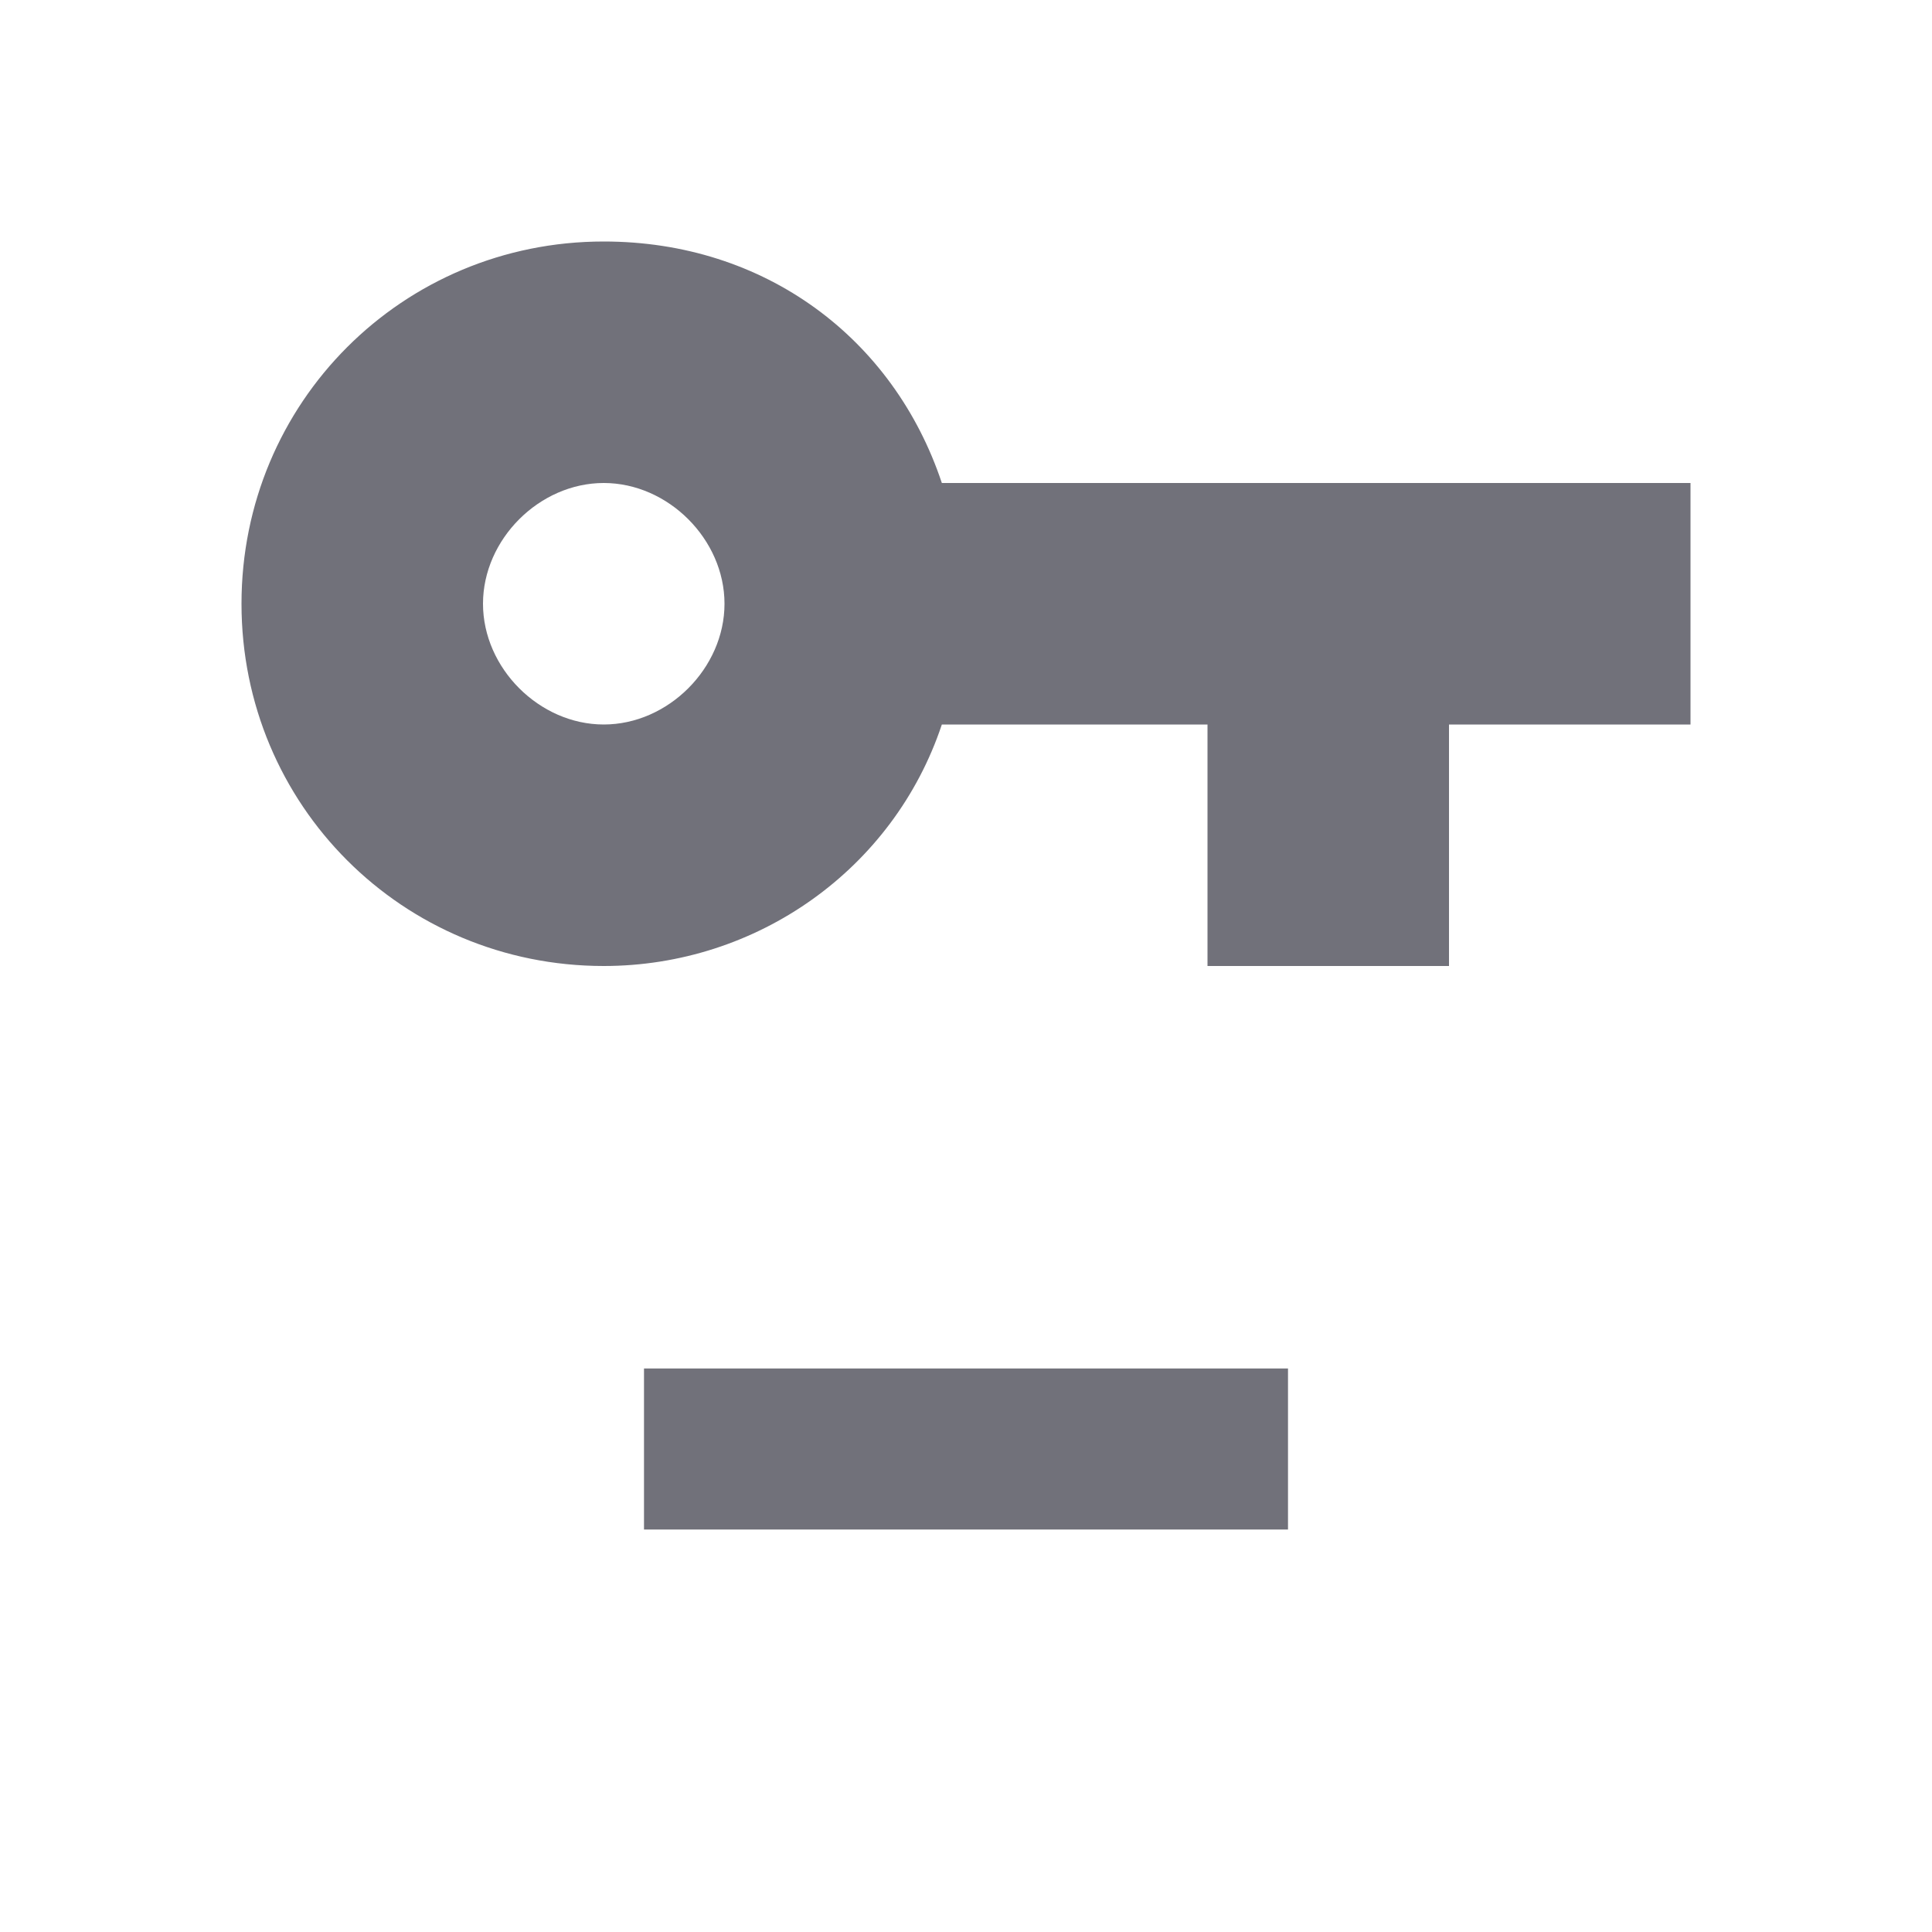 <svg width="24" height="24" viewBox="0 0 24 24" fill="none" xmlns="http://www.w3.org/2000/svg">
<path d="M7.5 3C9.5 3 11.1 4.2 11.7 6H21V9H18V12H15V9H11.7C11.1 10.8 9.4 12 7.5 12C5 12 3 10 3 7.5C3 5 5 3 7.5 3ZM7.5 6C6.7 6 6 6.7 6 7.5C6 8.3 6.7 9 7.5 9C8.3 9 9 8.3 9 7.5C9 6.7 8.3 6 7.5 6ZM8 17H16V19H8V17Z" fill="#71717A"/>
</svg>
